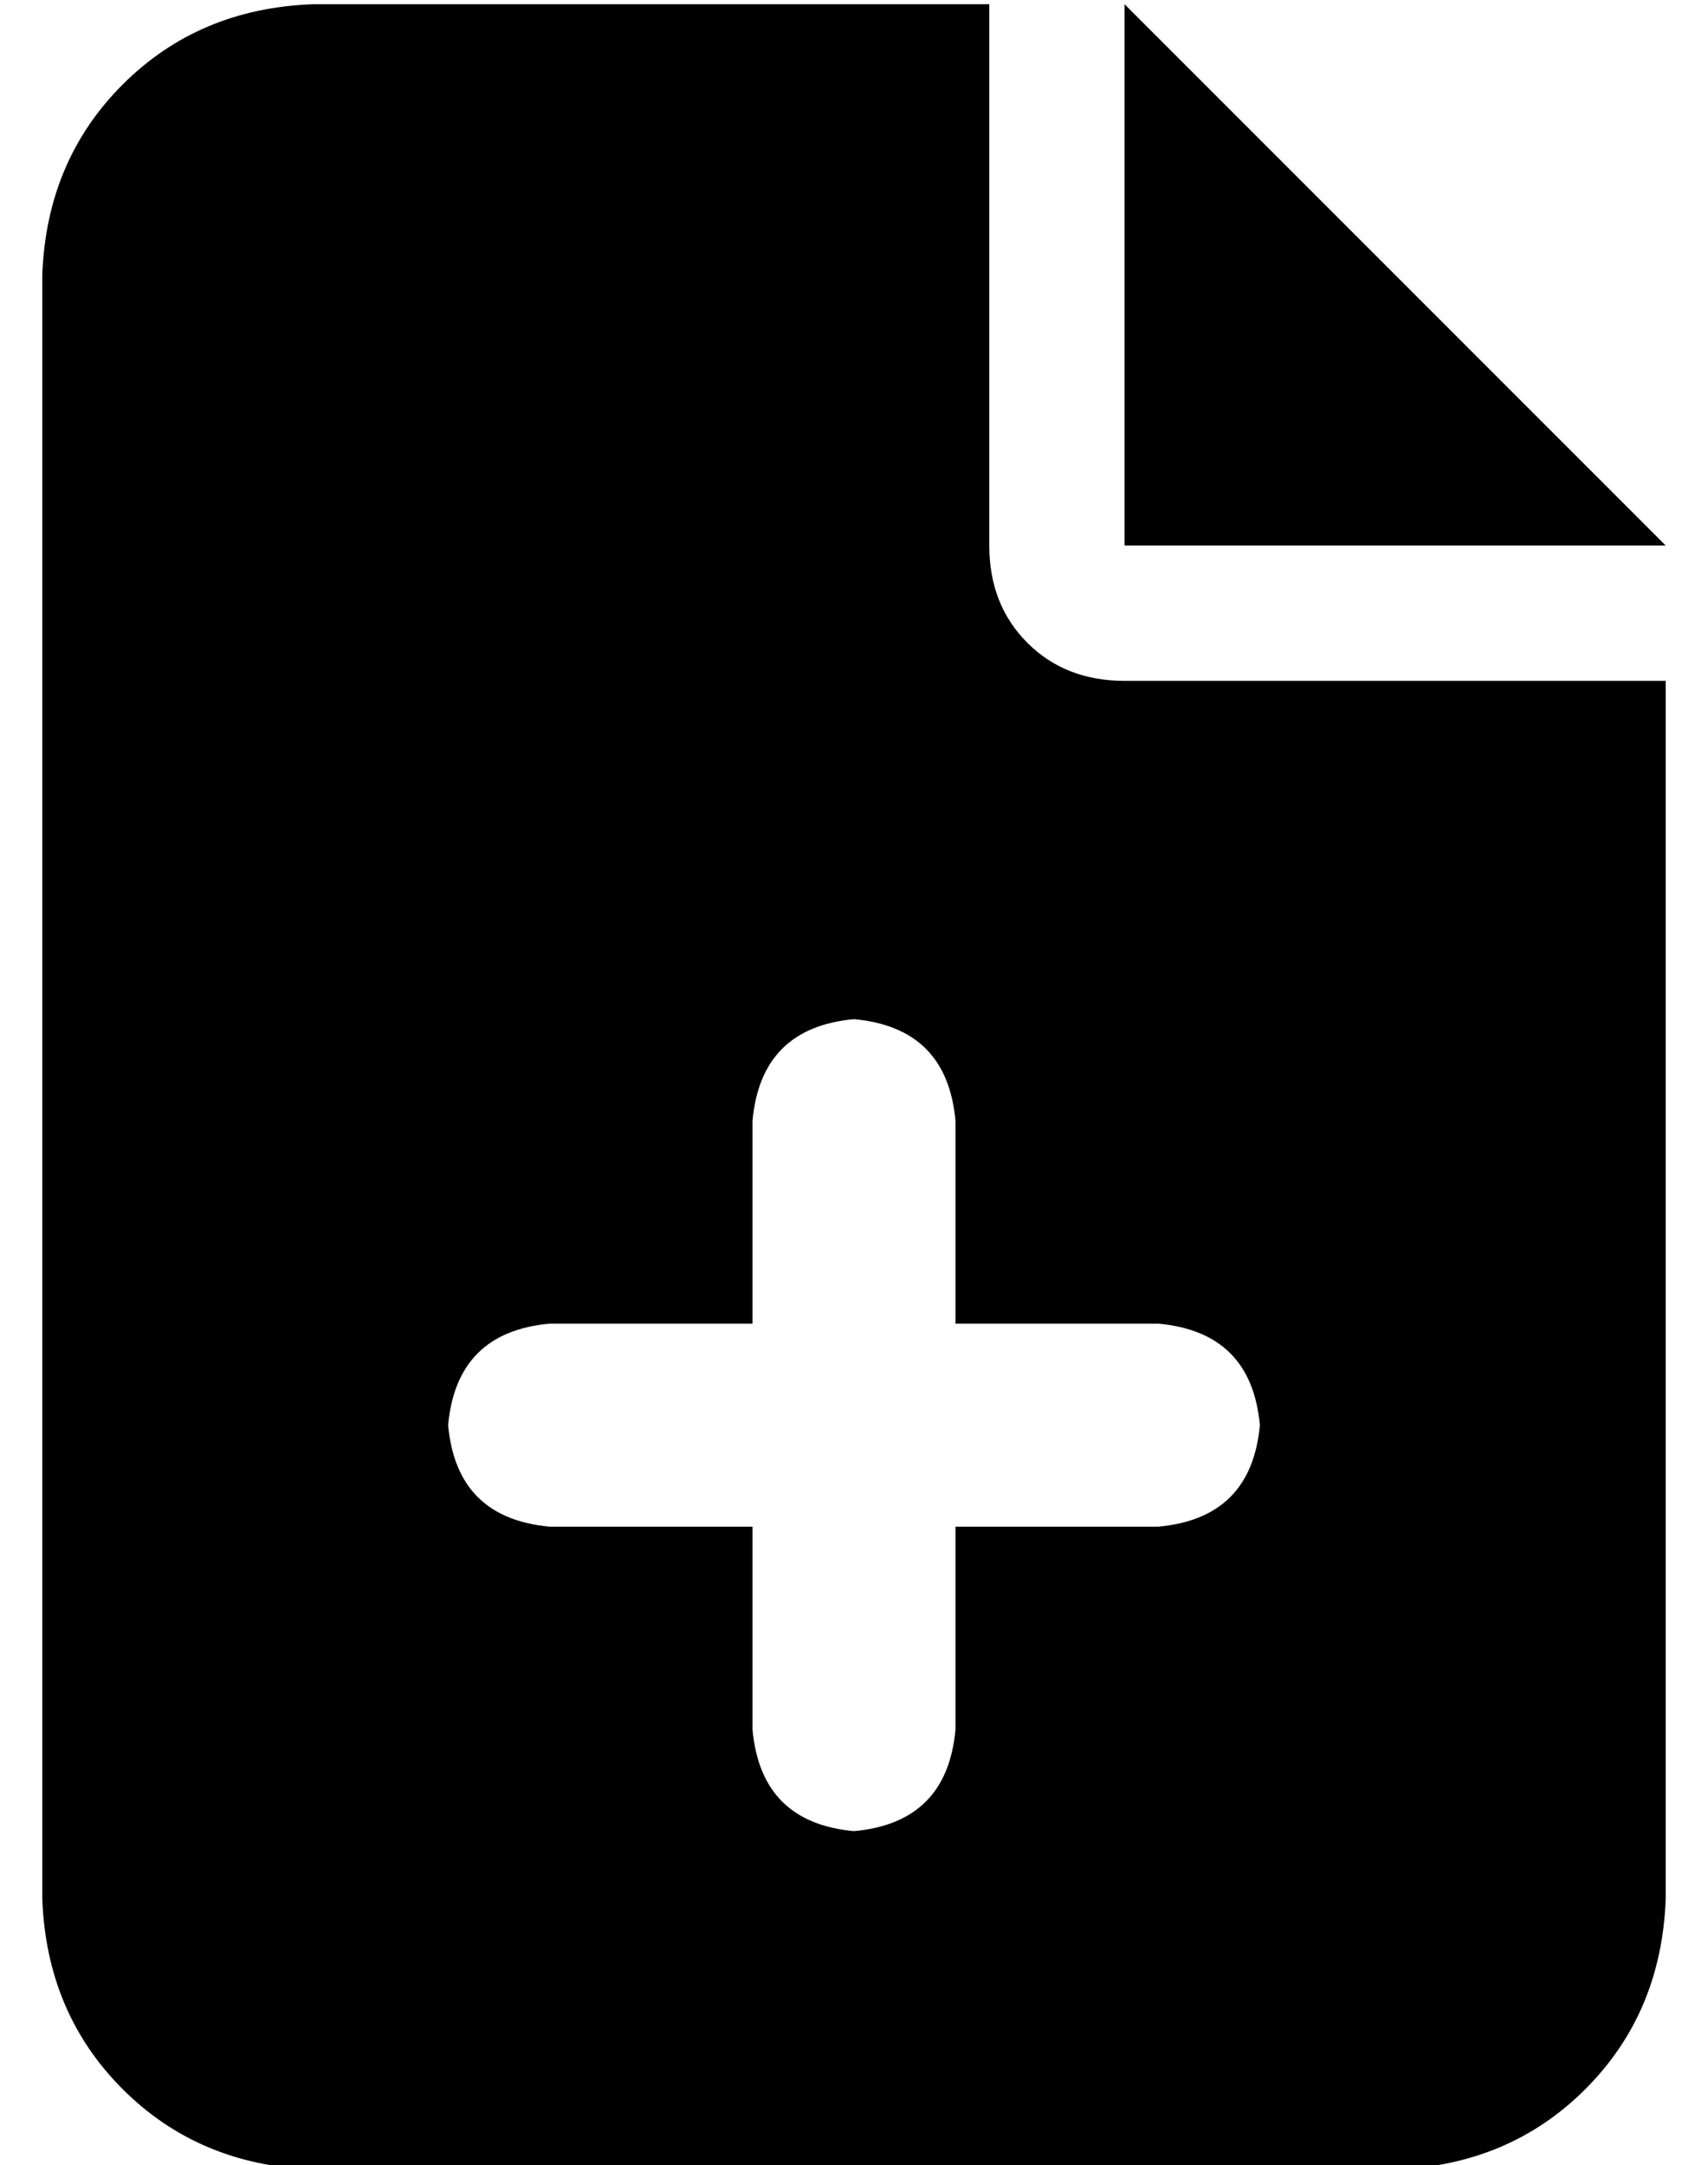 <?xml version="1.0" standalone="no"?>
<!DOCTYPE svg PUBLIC "-//W3C//DTD SVG 1.1//EN" "http://www.w3.org/Graphics/SVG/1.1/DTD/svg11.dtd" >
<svg xmlns="http://www.w3.org/2000/svg" xmlns:xlink="http://www.w3.org/1999/xlink" version="1.1" viewBox="-10 -40 404 512">
   <path fill="currentColor"
d="M64 -39q-27 1 -45 19v0v0q-18 18 -19 45v384v0q1 27 19 45t45 19h256v0q27 -1 45 -19t19 -45v-288v0h-128v0q-14 0 -23 -9t-9 -23v-128v0h-160v0zM256 -39v128v-128v128h128v0l-128 -128v0zM192 201q22 2 24 24v48v0h48v0q22 2 24 24q-2 22 -24 24h-48v0v48v0
q-2 22 -24 24q-22 -2 -24 -24v-48v0h-48v0q-22 -2 -24 -24q2 -22 24 -24h48v0v-48v0q2 -22 24 -24v0z" />
</svg>
